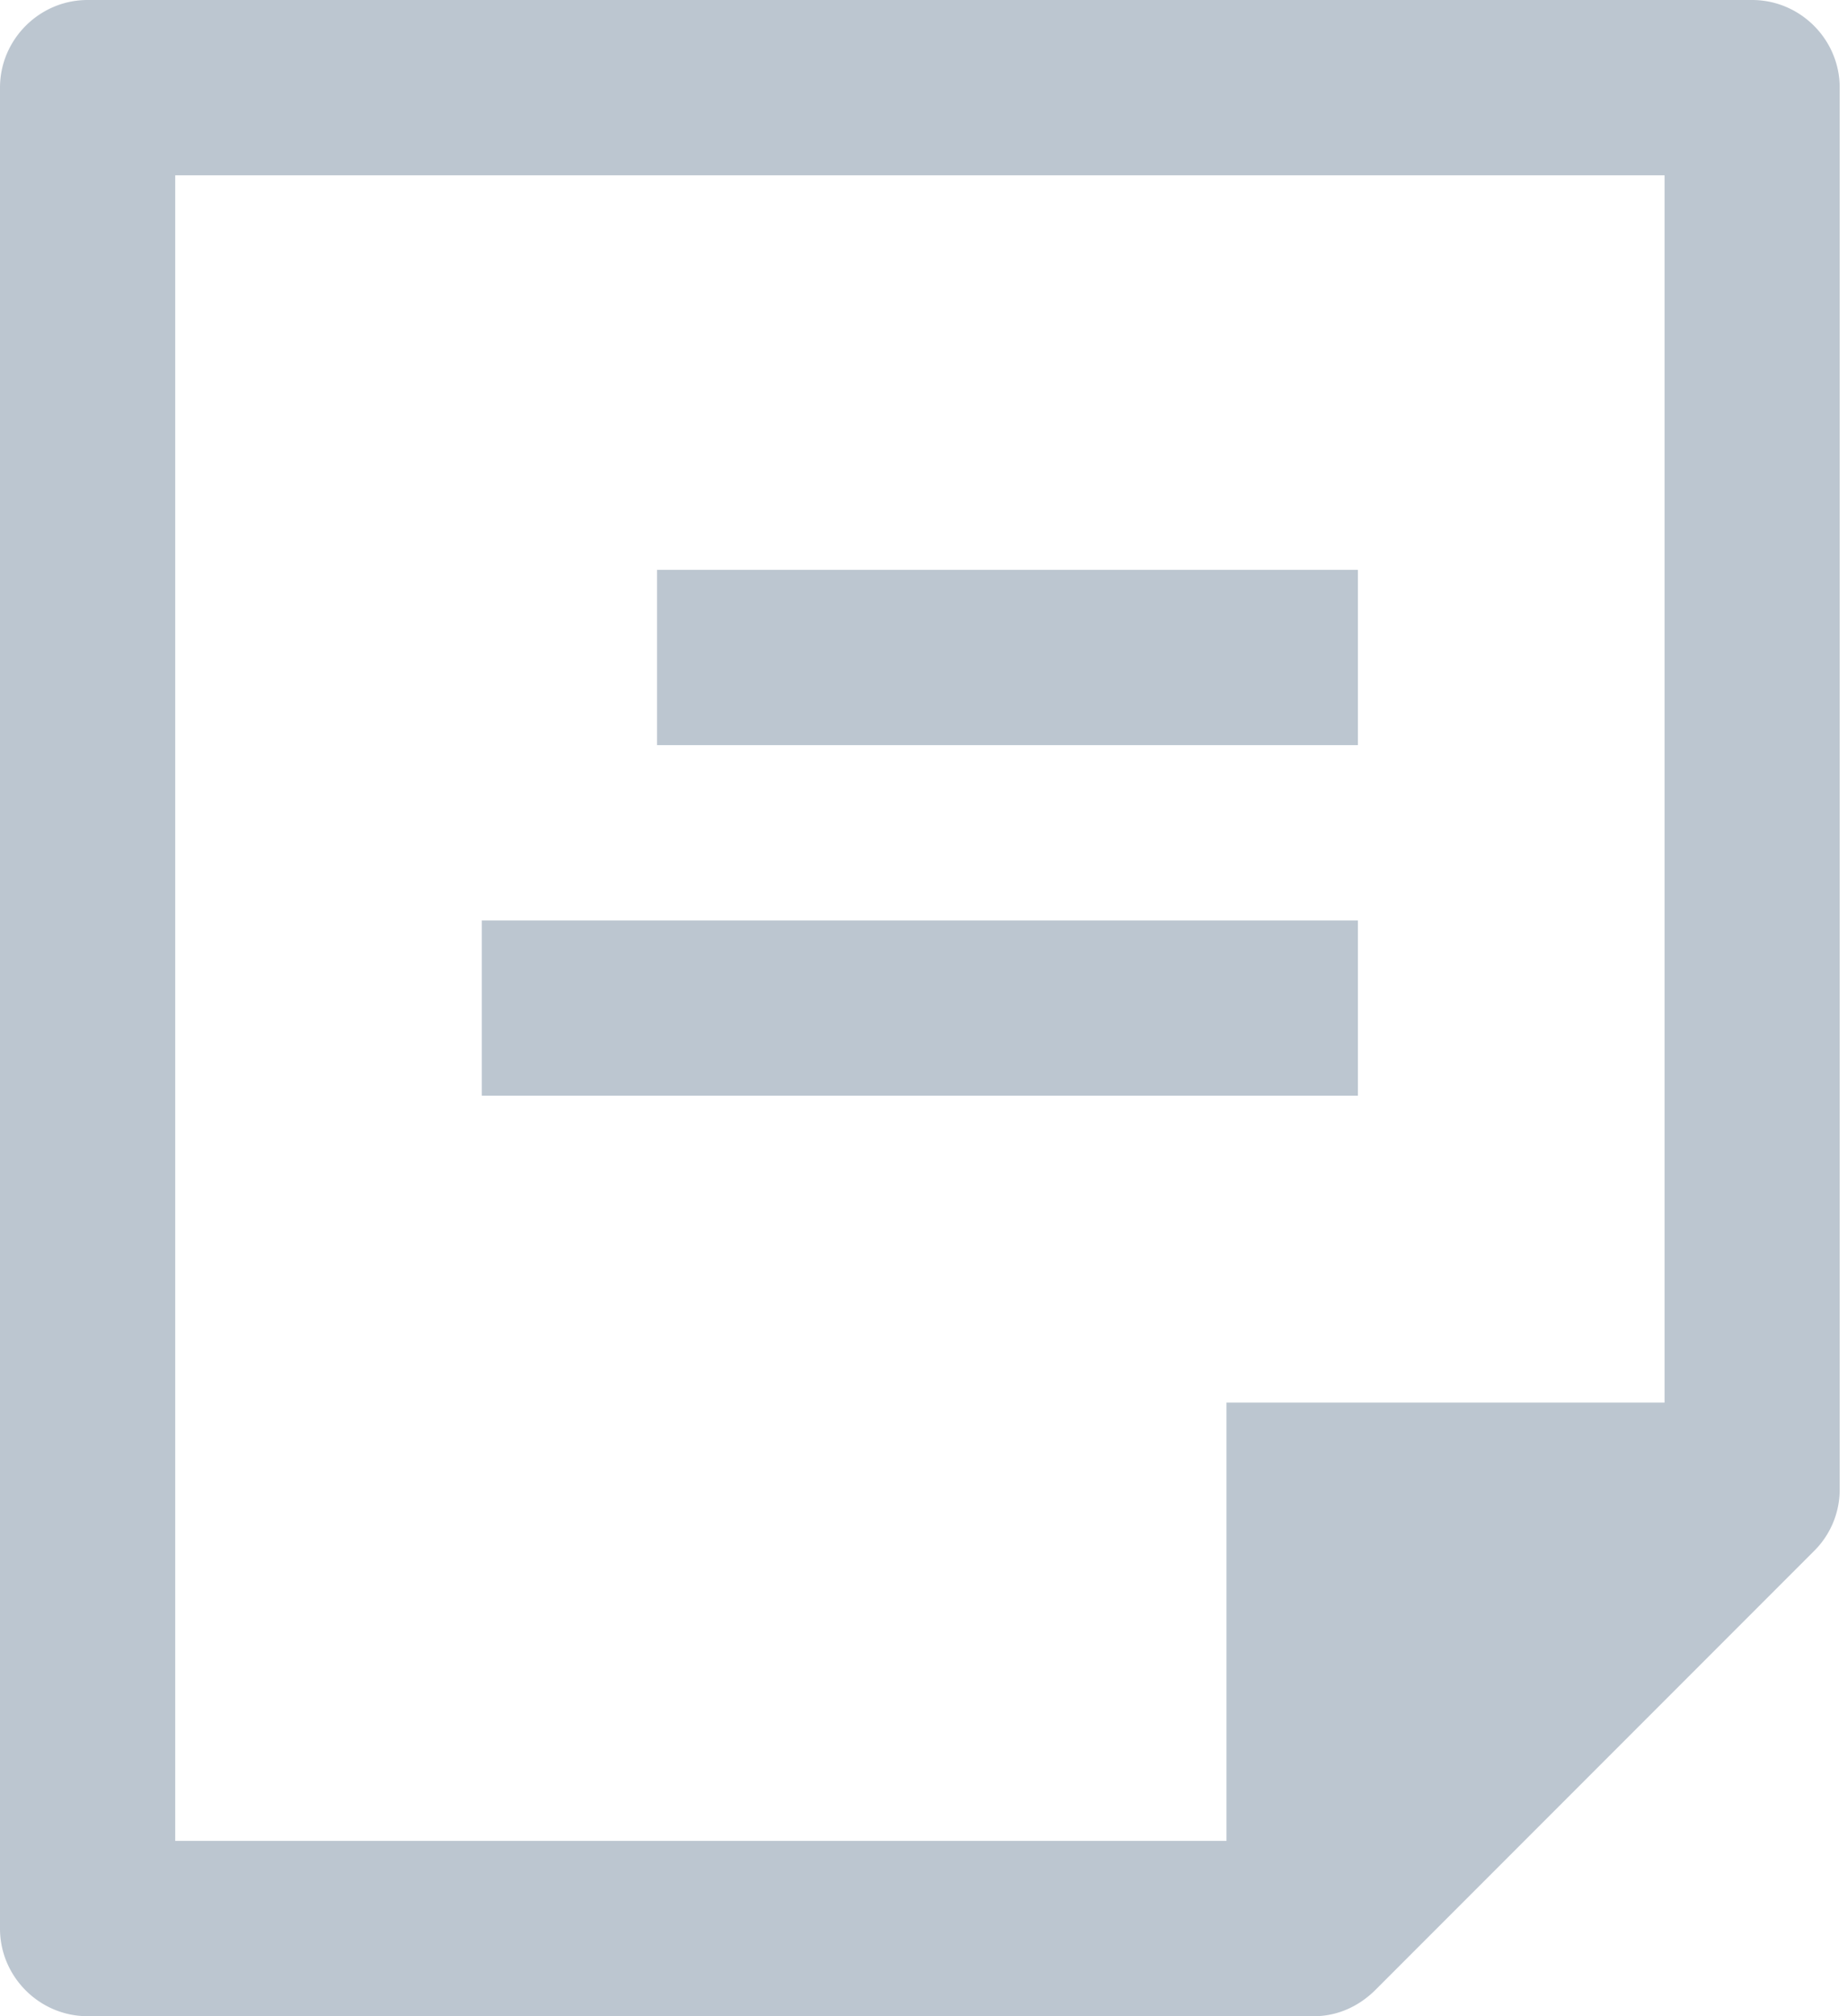 <svg width="22" height="24" viewBox="0 0 22 24" xmlns="http://www.w3.org/2000/svg"><path d="M20.87 0H1.043C.47 0 0 .47 0 1.043v21.914C0 23.53.47 24 1.043 24h14.61c.26 0 .52-.104.73-.313L21.6 18.47a1.03 1.03 0 0 0 .313-.73V1.042C21.913.47 21.443 0 20.87 0zM2.087 2.087h17.74v14.609h-5.218v5.217H2.087V2.087zM16.174 8.87H7.826V6.783h8.348V8.87zm0 4.173H5.739v-2.086h10.435v2.086z" fill="#BCC6D0"/></svg>